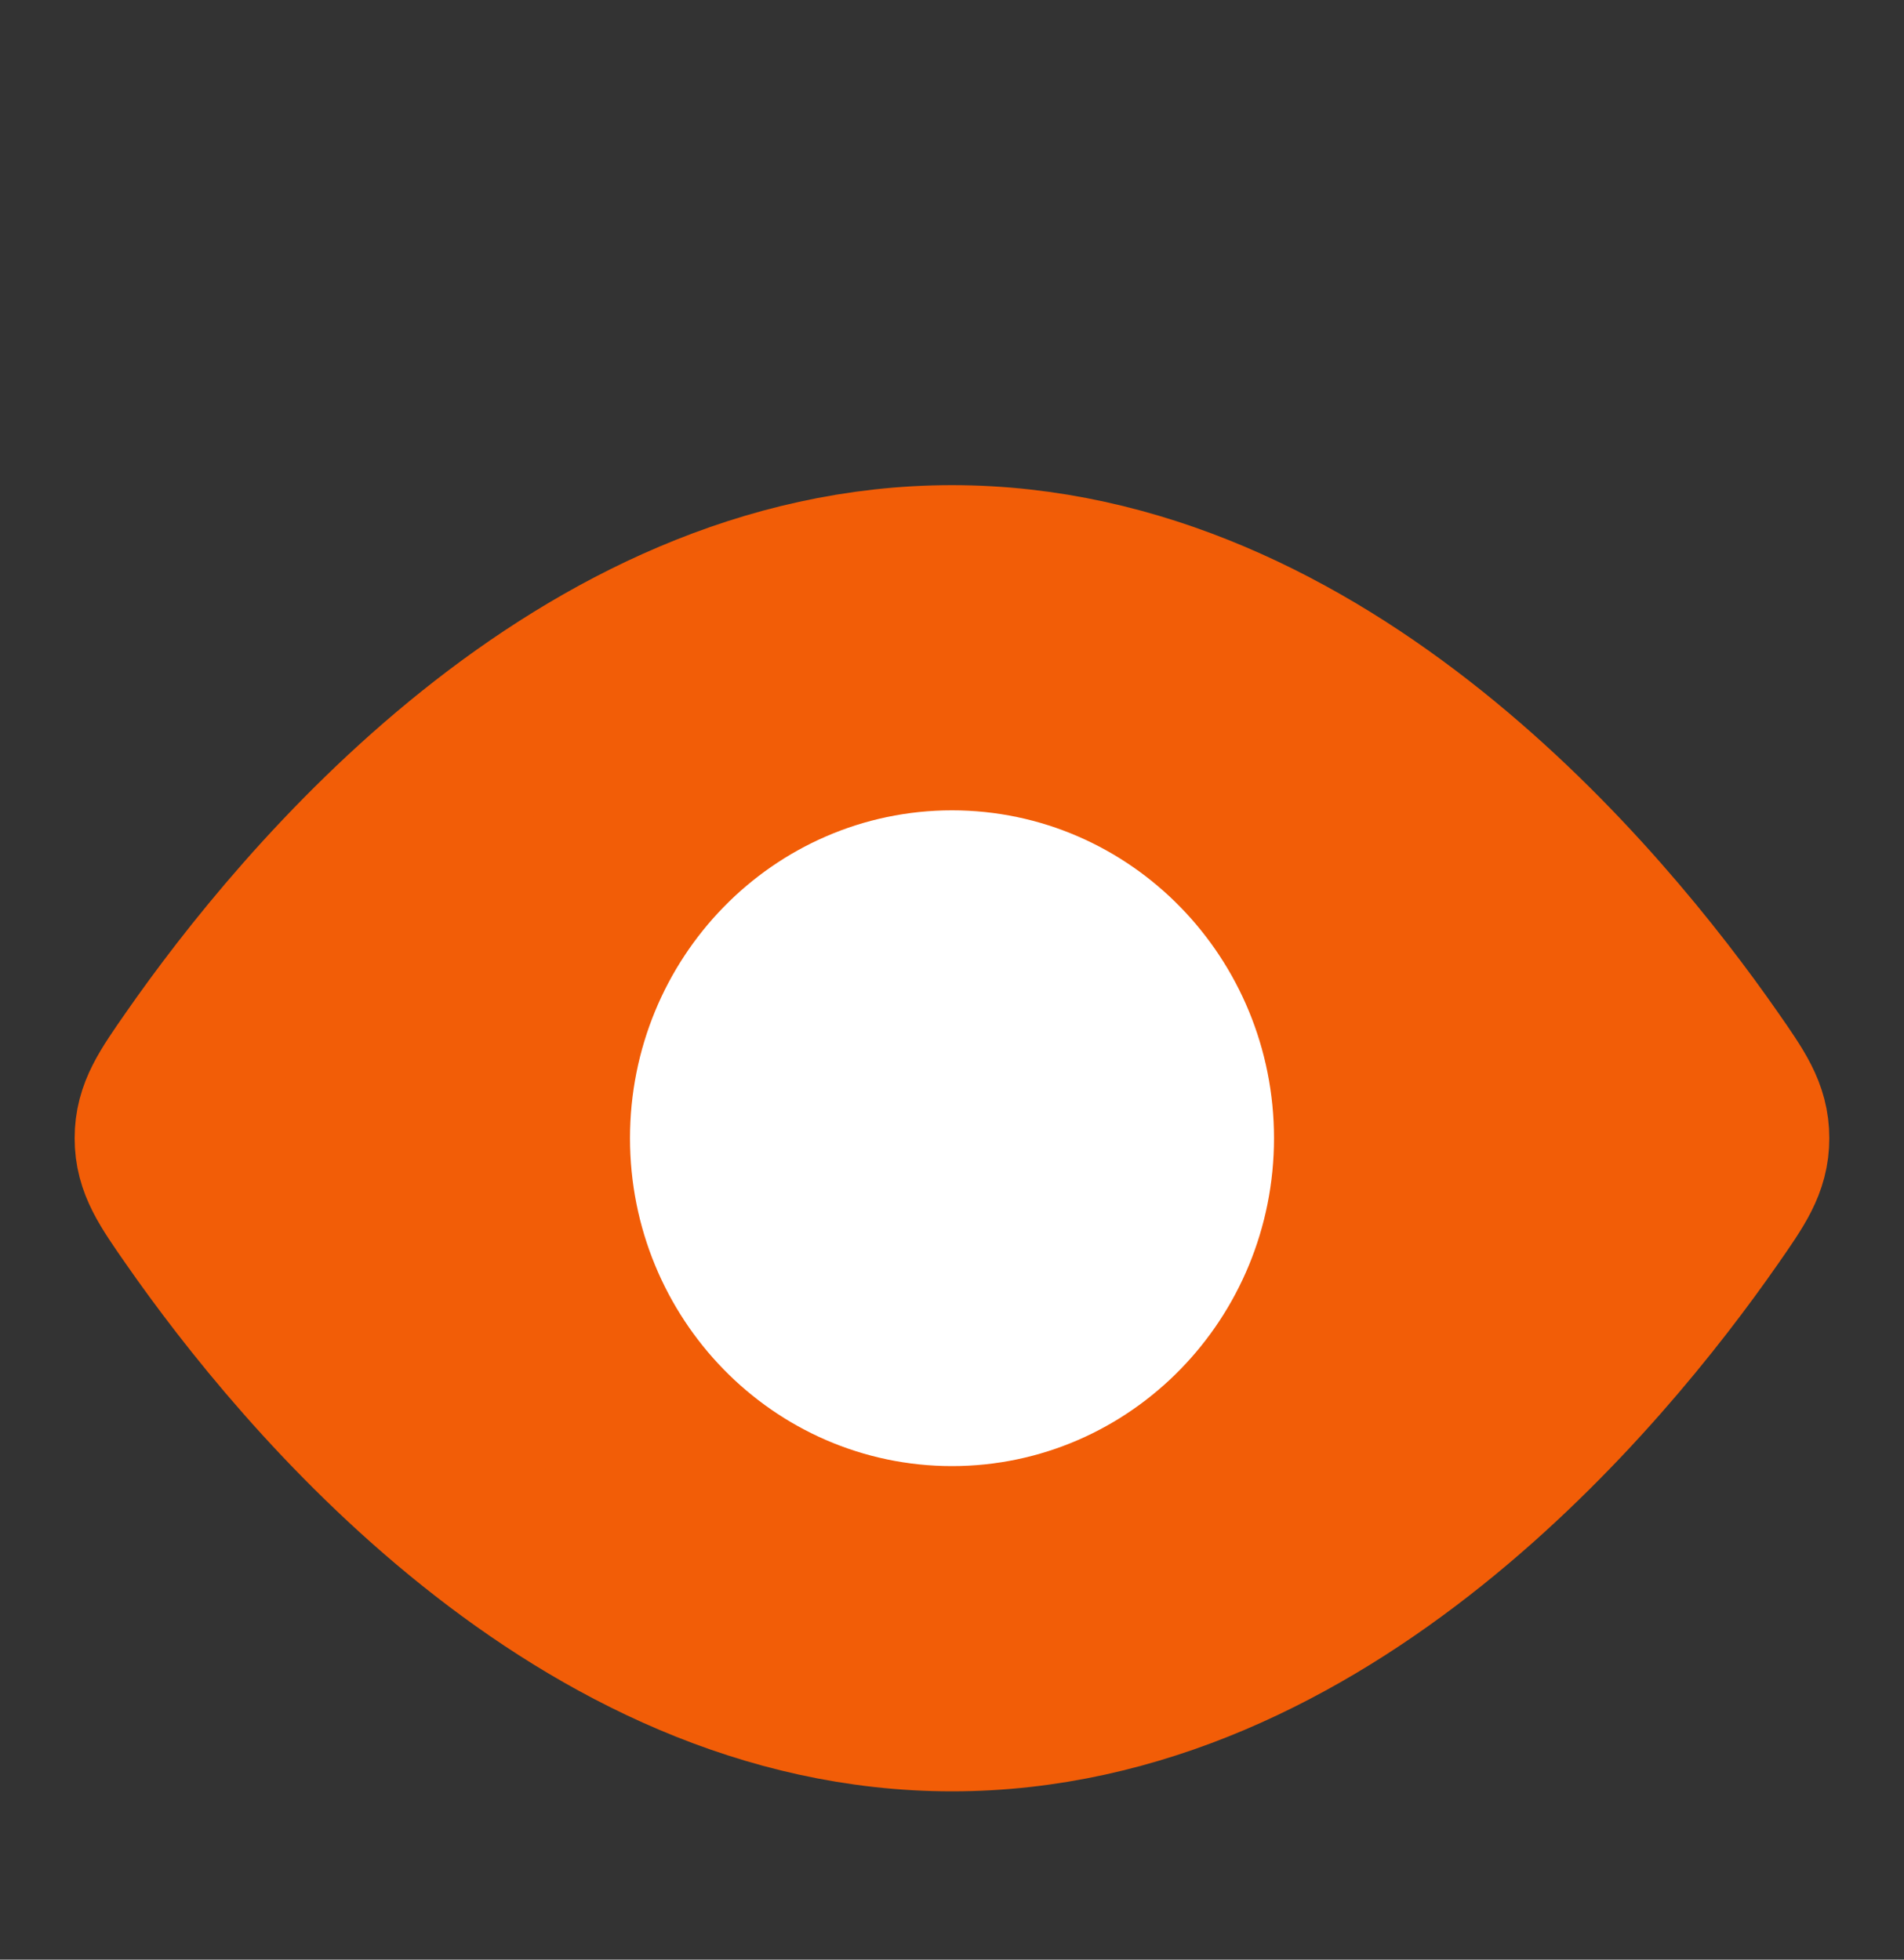 <svg width="34" height="35" viewBox="0 0 34 35" fill="none" xmlns="http://www.w3.org/2000/svg">
<rect x="0" y="0" width="34" height="35" fill="#333333" stroke="none"/>
<path d="M30.52 18.942C30.951 19.561 31.166 19.871 31.166 20.329C31.166 20.787 30.951 21.097 30.52 21.716C28.585 24.497 23.643 30.494 17 30.494C10.357 30.494 5.414 24.497 3.479 21.716C3.048 21.097 2.833 20.787 2.833 20.329C2.833 19.871 3.048 19.561 3.479 18.942C5.414 16.161 10.357 10.165 17 10.165C23.643 10.165 28.585 16.161 30.52 18.942Z" fill="#F25D07" stroke="#F25D07" stroke-width="3"/>
<path d="M21.25 20.329C21.25 17.923 19.347 15.973 17 15.973C14.653 15.973 12.75 17.923 12.75 20.329C12.75 22.735 14.653 24.685 17 24.685C19.347 24.685 21.25 22.735 21.25 20.329Z" fill="white" stroke="white" stroke-width="3"/>
</svg>
